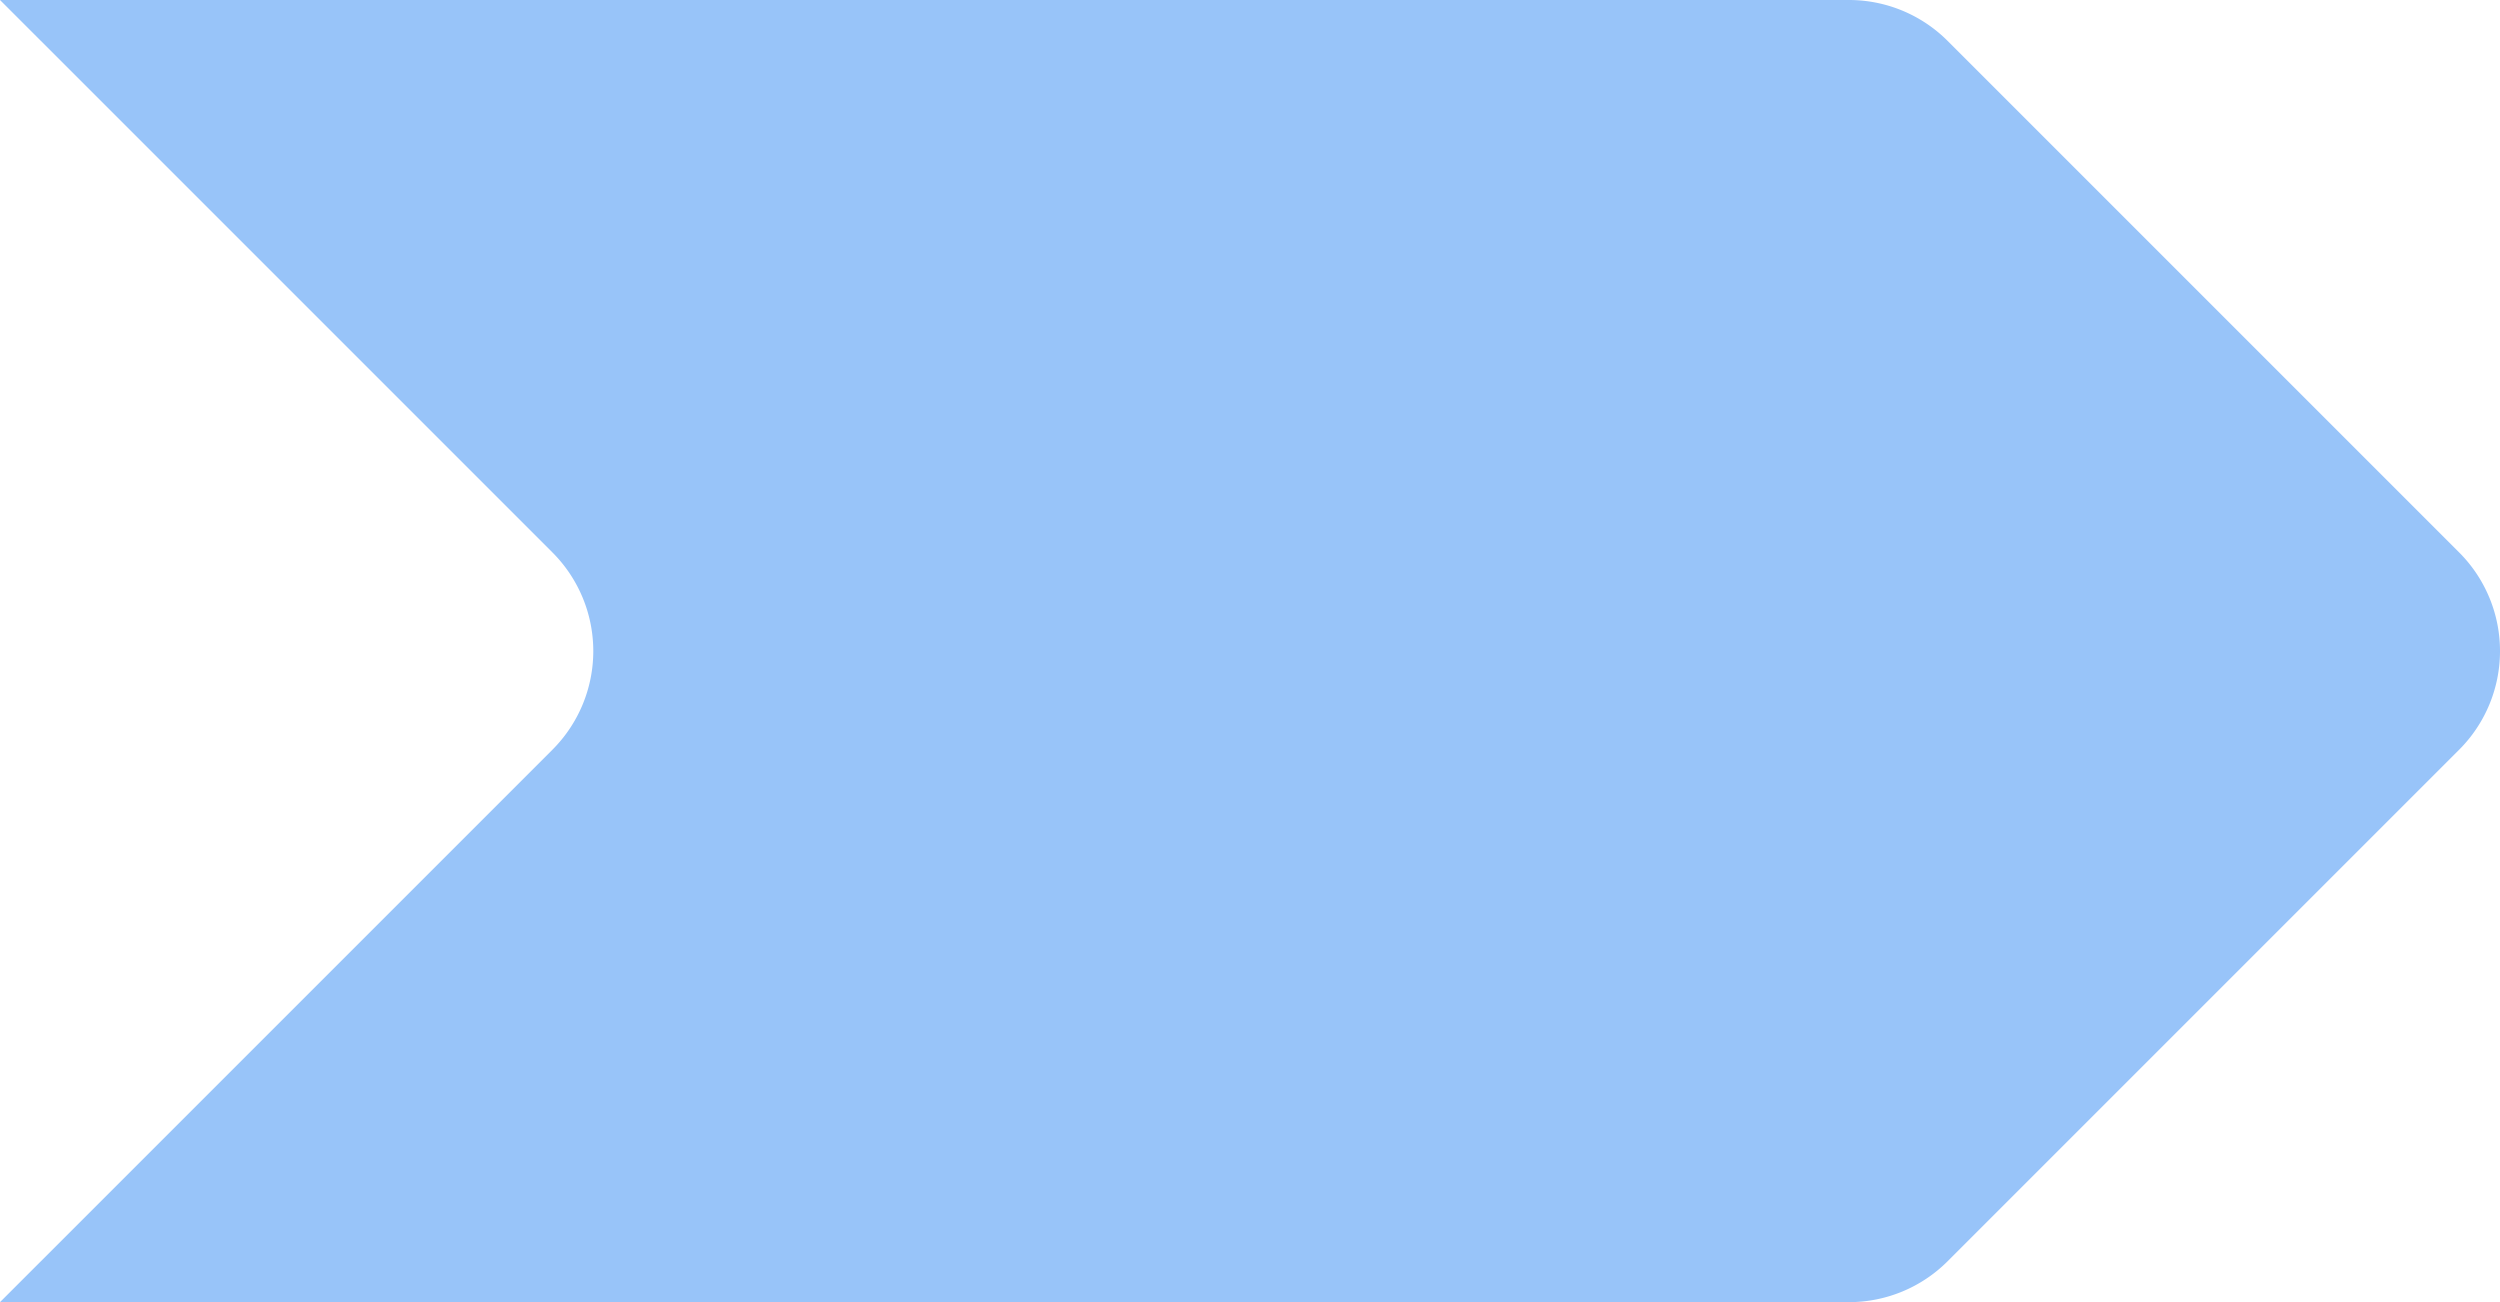 <svg xmlns="http://www.w3.org/2000/svg" width="537.574" height="280" viewBox="0 0 537.574 280">
  <path id="_2" data-name="2" d="M377.574,280H-20L98.787,161.213a30,30,0,0,0,0-42.426L-20,0H377.574a30,30,0,0,1,21.213,8.787l110,110a30,30,0,0,1,0,42.426l-110,110A30,30,0,0,1,377.574,280" transform="translate(20)" fill="#98c4f9"/>
</svg>
